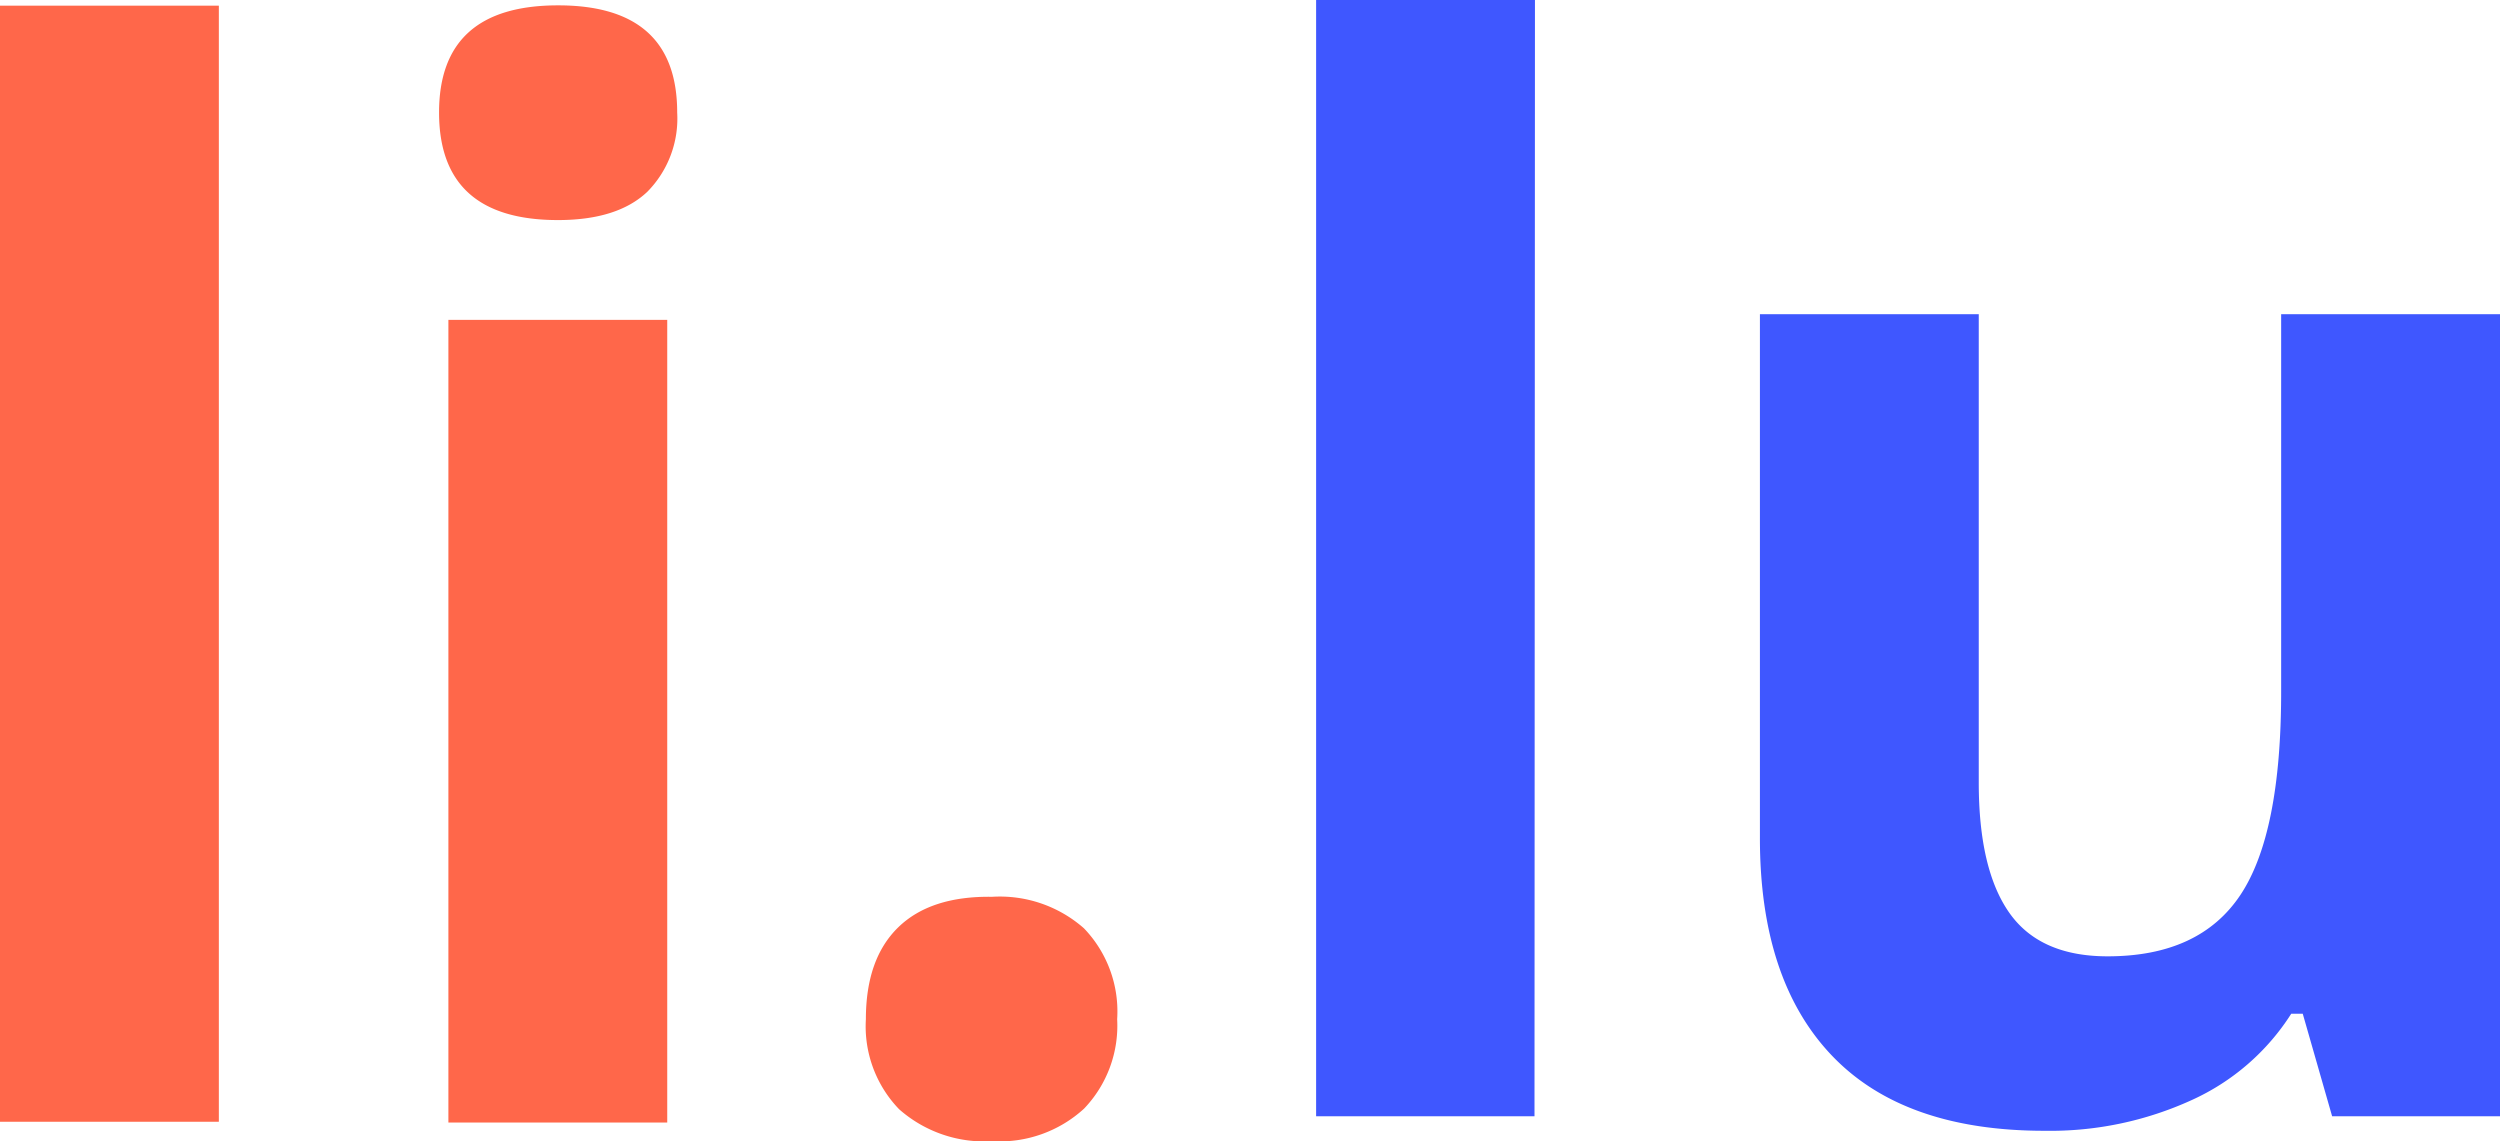 <svg xmlns="http://www.w3.org/2000/svg" viewBox="0 0 163.36 74.57"><defs><style>.cls-1{fill:#ff674a;}.cls-2{fill:#3f57ff;}</style></defs><title>Fichier 3</title><g id="Calque_2" data-name="Calque 2"><g id="icons_livres"><path class="cls-1" d="M14.3,73.3H0V.37H14.3Z"/><path class="cls-1" d="M28.69,7.35q0-7,7.78-7t7.78,7a6.81,6.81,0,0,1-1.95,5.18q-1.95,1.85-5.84,1.85Q28.69,14.38,28.69,7.35Zm14.91,66H29.3V20.9h14.3Z"/><path class="cls-1" d="M56.58,66.6q0-3.94,2.11-6t6.14-2a8.31,8.31,0,0,1,6,2.06A7.84,7.84,0,0,1,73,66.6a7.84,7.84,0,0,1-2.16,5.84,8.16,8.16,0,0,1-6,2.13,8.41,8.41,0,0,1-6.09-2.09A7.8,7.8,0,0,1,56.58,66.6Z"/><path class="cls-2" d="M100.27,72.94H86V0h14.3Z"/><path class="cls-2" d="M152.39,72.94l-1.92-6.7h-.75a15.08,15.08,0,0,1-6.52,5.65,22.25,22.25,0,0,1-9.61,2q-9.23,0-13.92-4.95T115,54.7V20.53h14.3V51.14q0,5.67,2,8.51t6.42,2.84q6,0,8.67-4t2.67-13.29V20.53h14.3V72.94Z"/></g></g></svg>